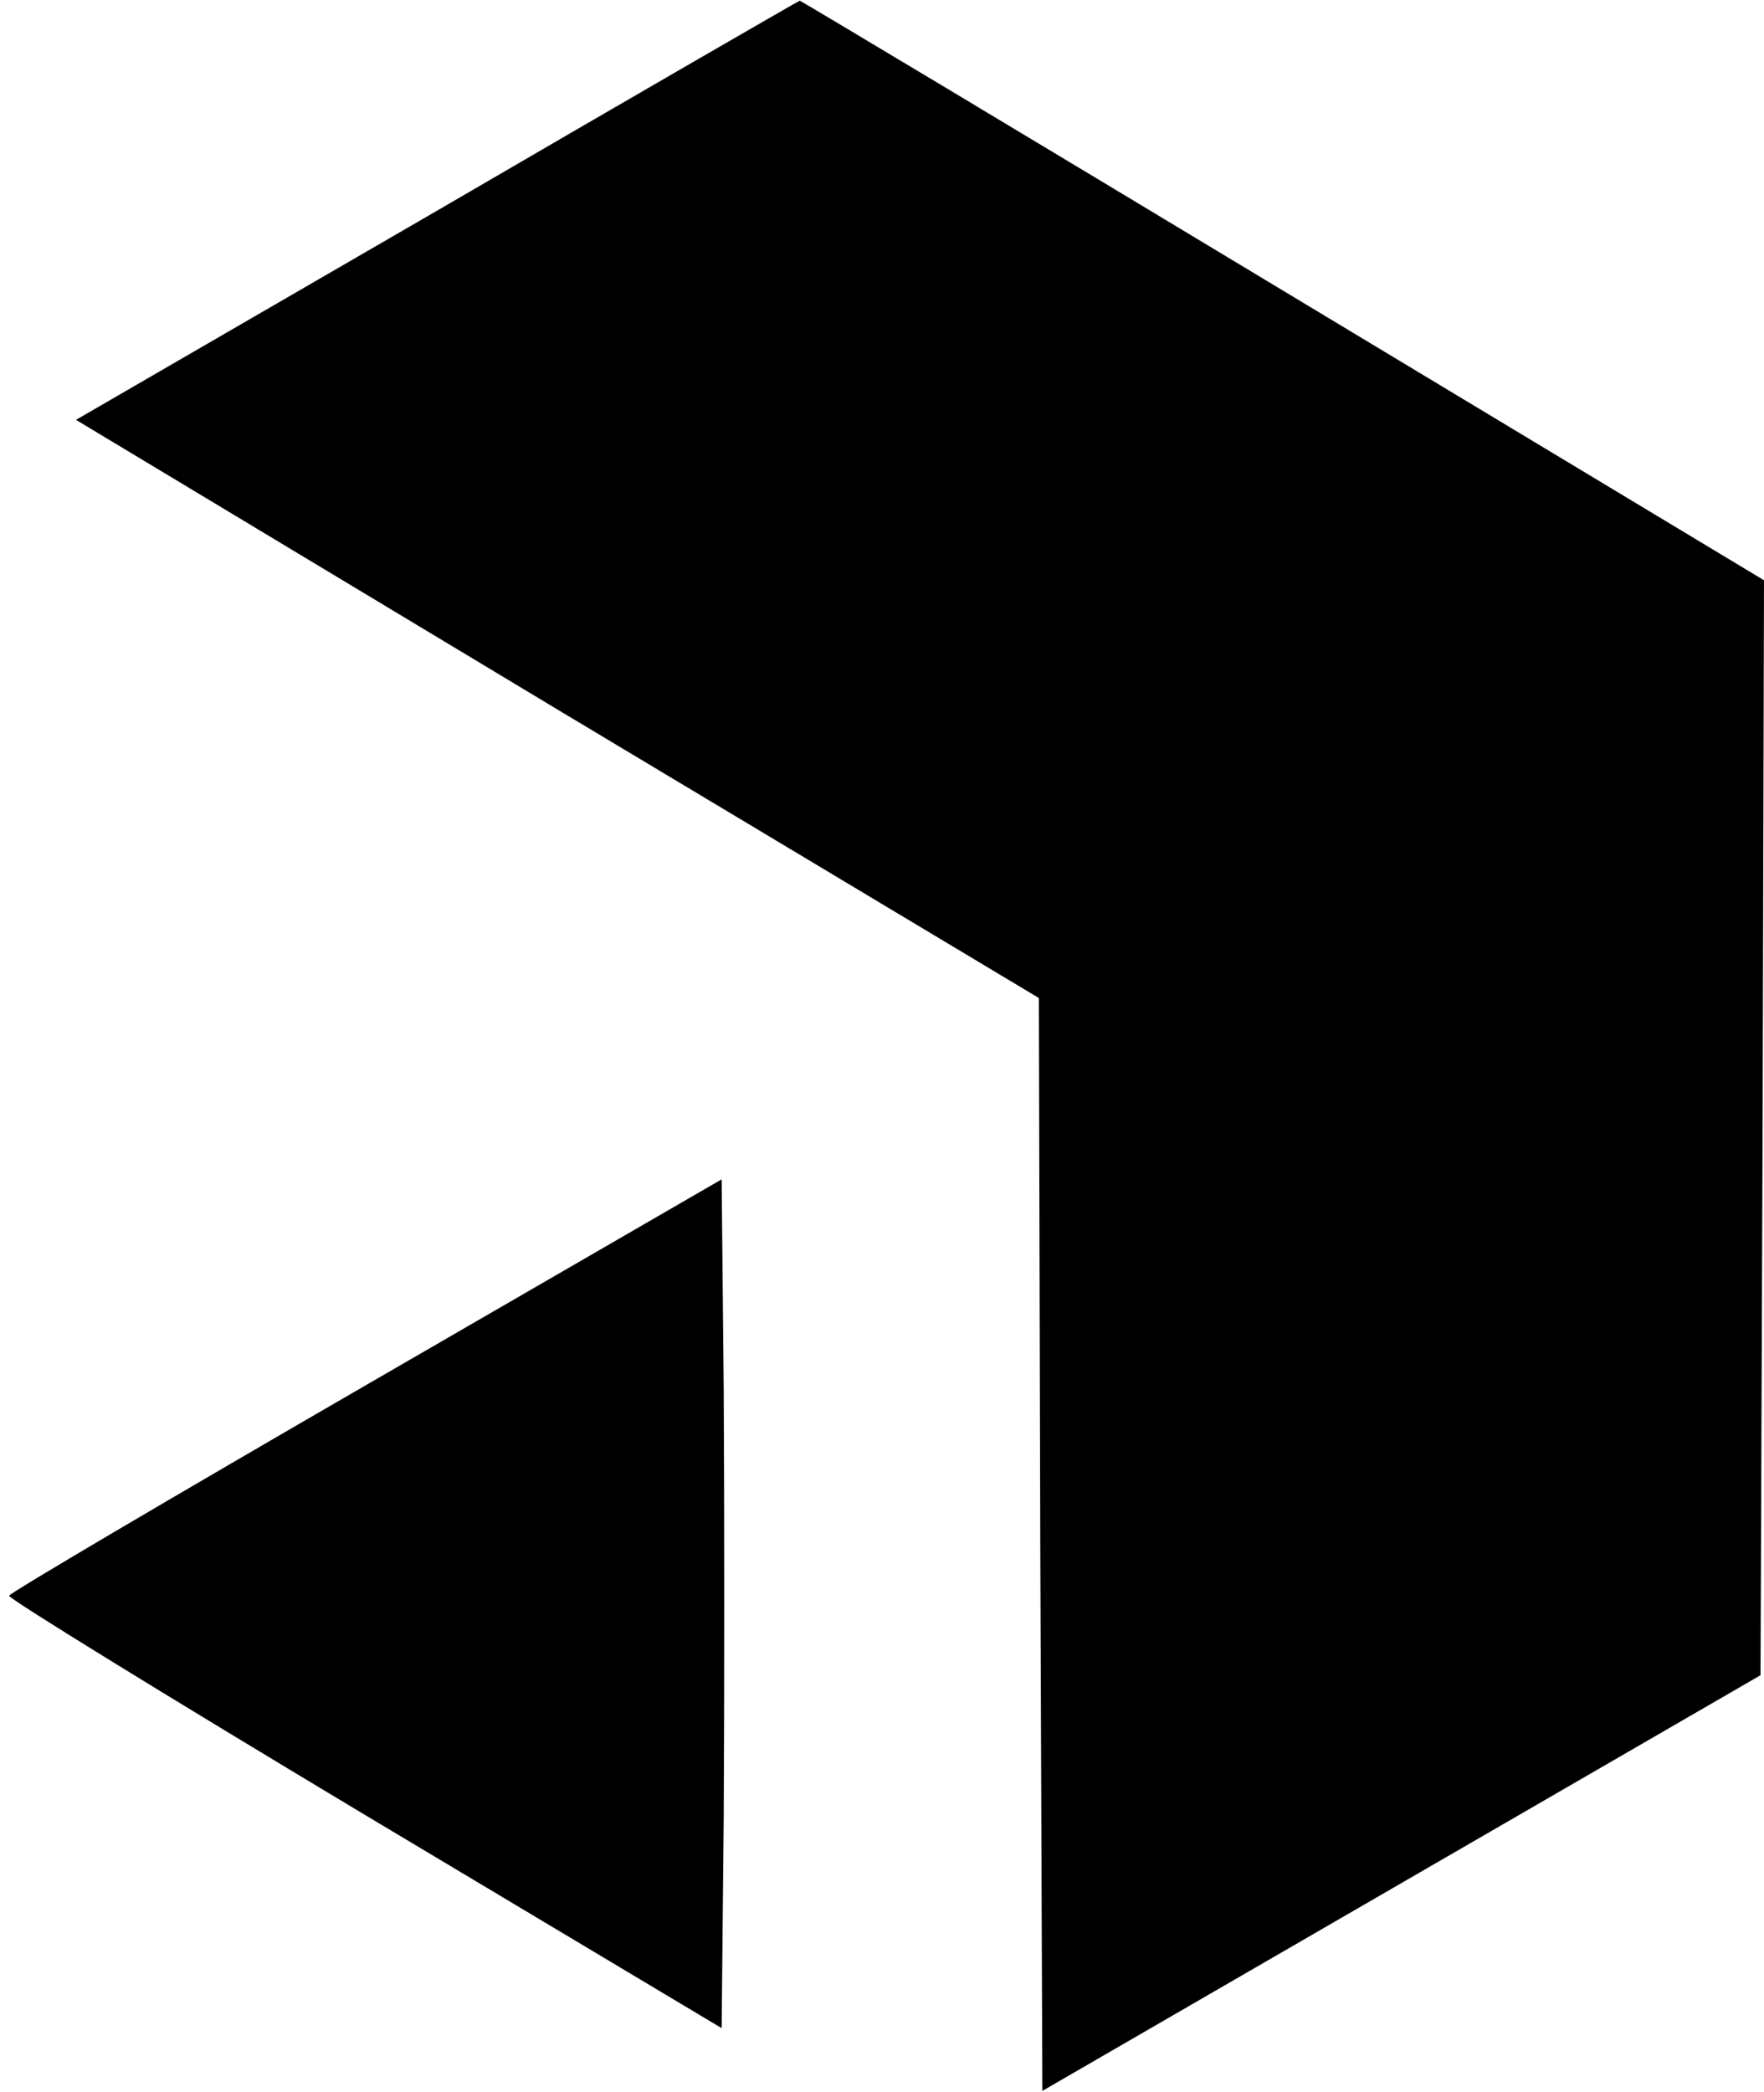 <?xml version="1.0" standalone="no"?>
<!DOCTYPE svg PUBLIC "-//W3C//DTD SVG 20010904//EN"
 "http://www.w3.org/TR/2001/REC-SVG-20010904/DTD/svg10.dtd">
<svg version="1.0" xmlns="http://www.w3.org/2000/svg"
 width="253pt" height="300pt" viewBox="0 0 253 300"
 preserveAspectRatio="xMidYMid meet">

<g transform="translate(0,300) scale(0.1,-0.1)"
fill="#000000" stroke="none">
<path d="M627 2698 l-518 -300 690 -415 691 -414 2 -783 3 -784 515 298 515
298 3 785 2 785 -691 416 c-380 229 -692 416 -692 415 -1 0 -235 -135 -520
-301z"/>
<path d="M525 1014 c-280 -162 -511 -298 -512 -302 -1 -4 228 -145 510 -314
l512 -306 3 304 c1 167 1 441 0 609 l-3 304 -510 -295z"/>
</g>
</svg>
